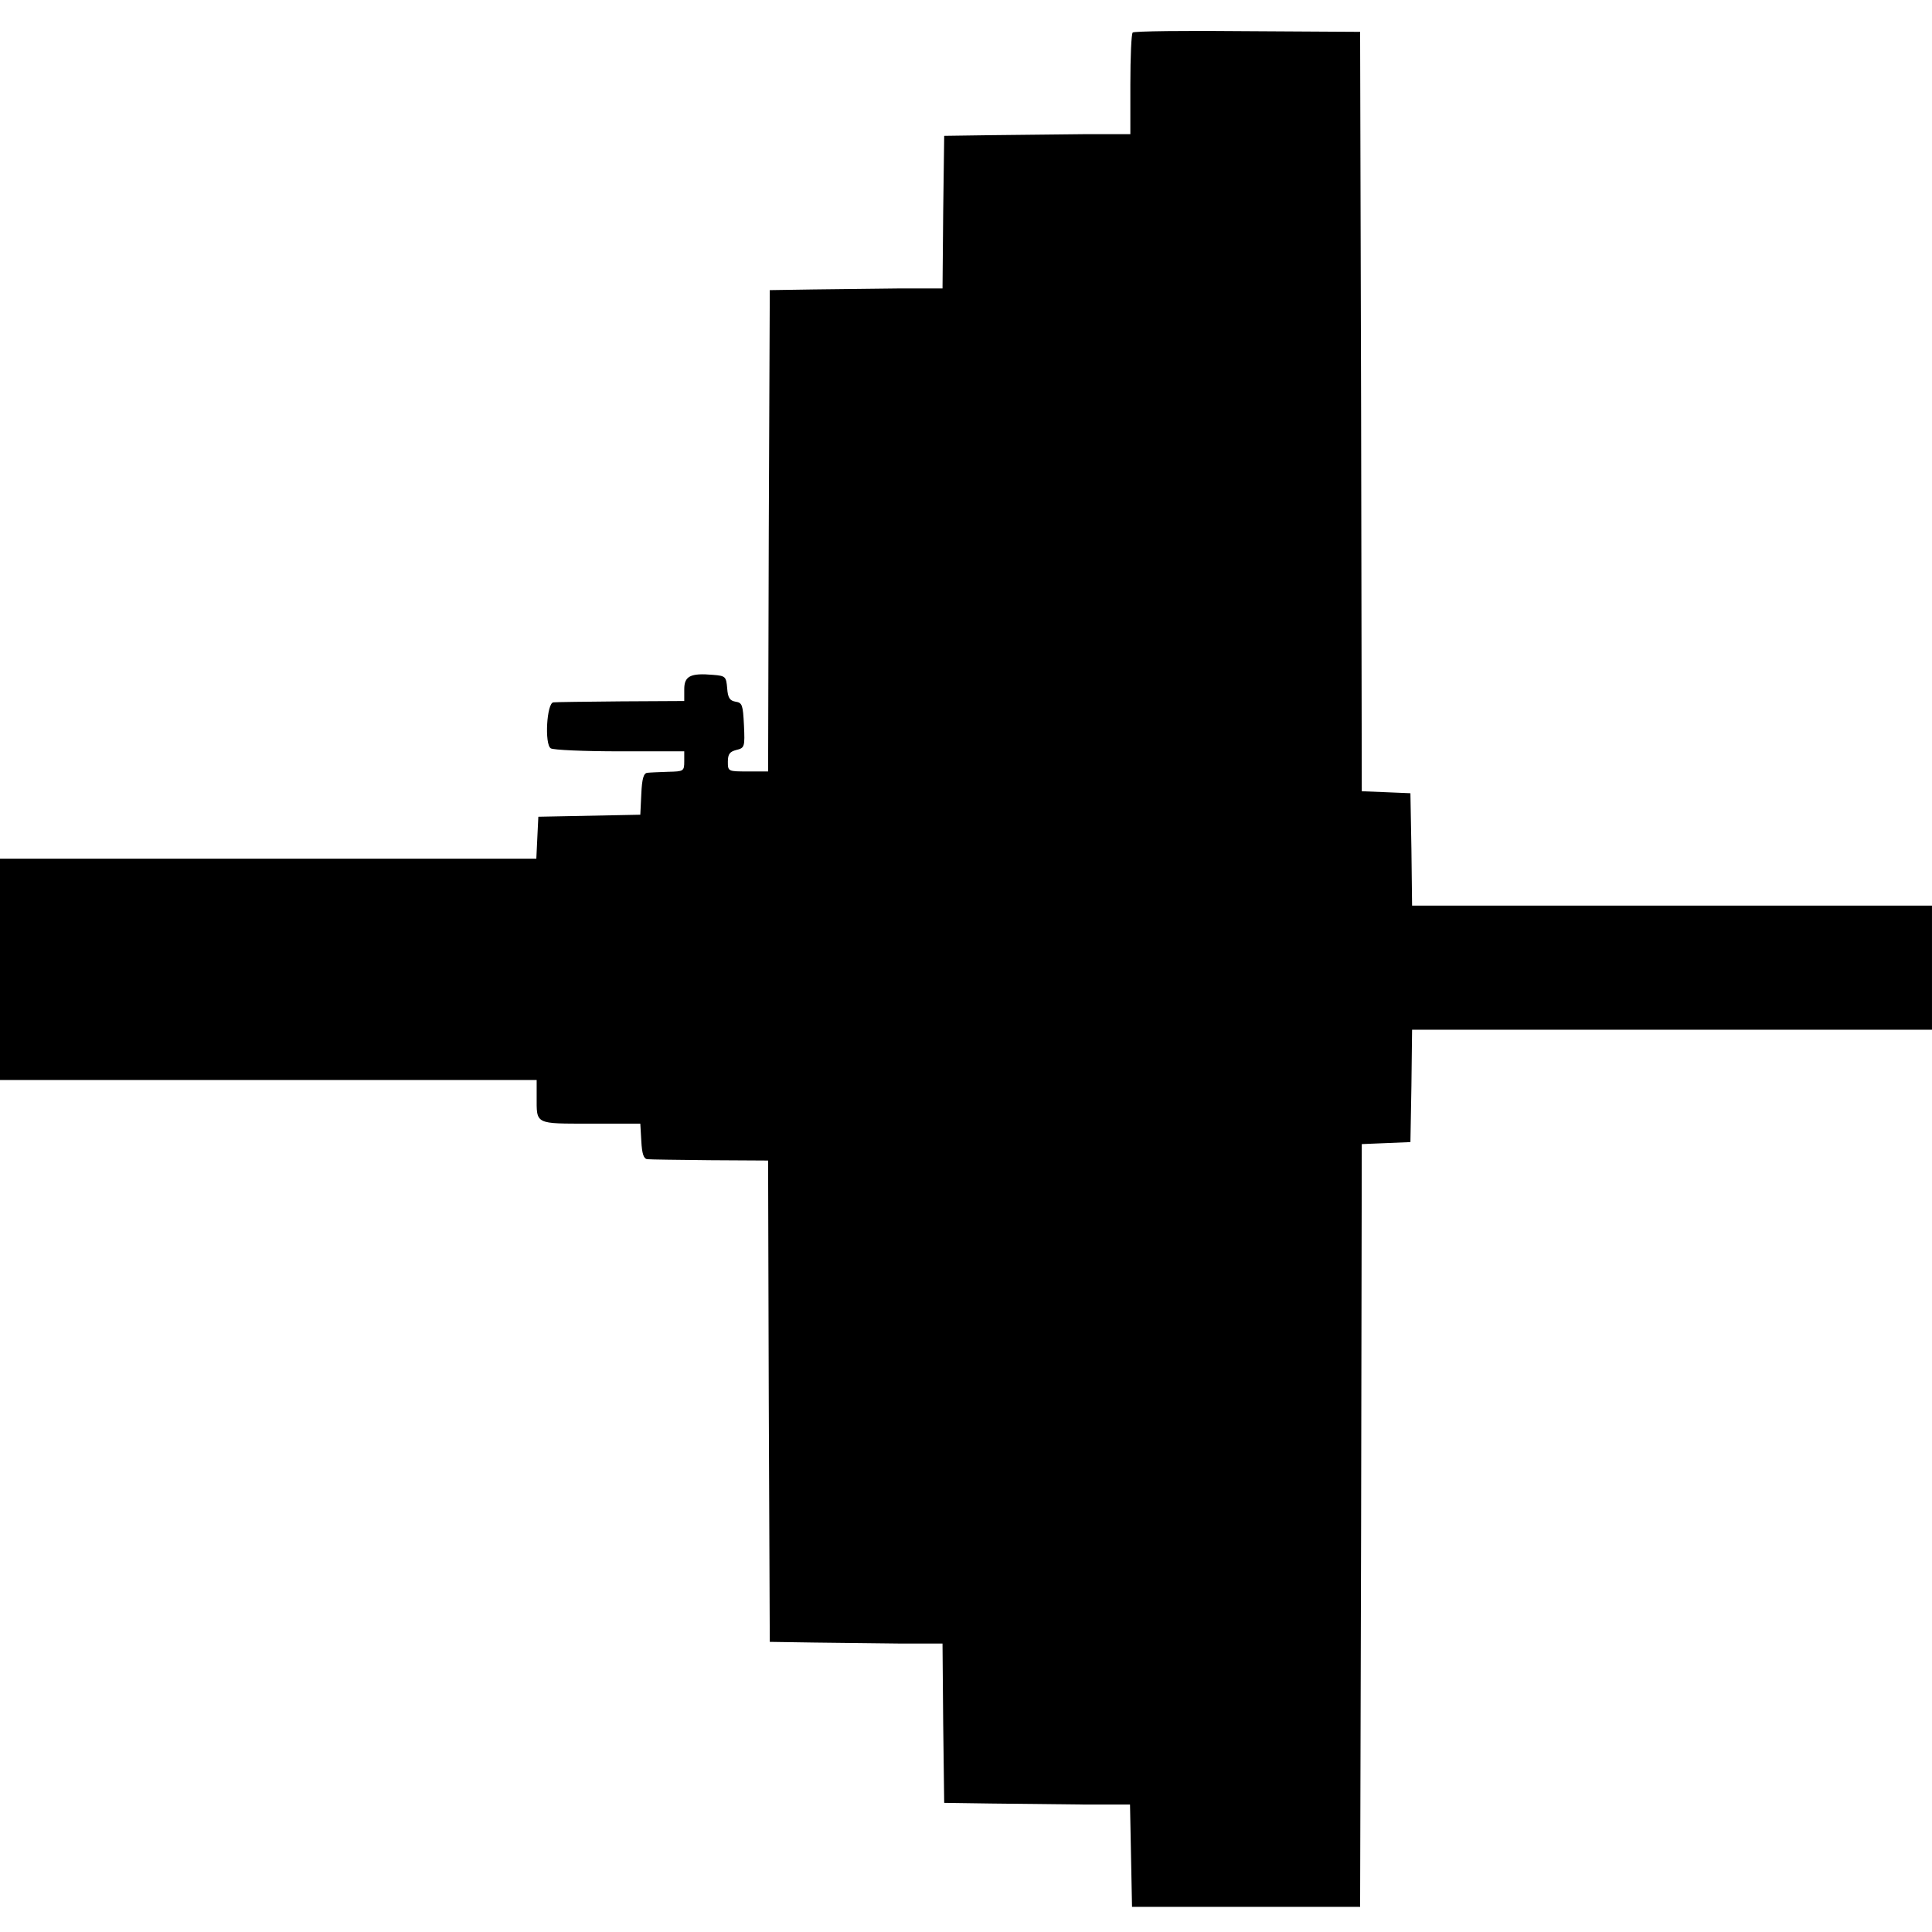 <?xml version="1.0" standalone="no"?>
<!DOCTYPE svg PUBLIC "-//W3C//DTD SVG 20010904//EN"
 "http://www.w3.org/TR/2001/REC-SVG-20010904/DTD/svg10.dtd">
<svg version="1.0" xmlns="http://www.w3.org/2000/svg"
 width="576pt" height="576pt" viewBox="0 0 576 576"
 preserveAspectRatio="xMidYMid meet">
<g transform="translate(0,576) scale(0.1,-0.1)"
fill="#000000" stroke="none">
<path d="M3377 5663 c-4 -3 -7 -73 -7 -155 l0 -148 -137 0 c-76 -1 -201 -2
-278 -3 l-140 -2 -3 -227 -2 -228 -128 0 c-70 -1 -185 -2 -257 -3 l-130 -2 -3
-717 -2 -718 -60 0 c-59 0 -60 0 -60 29 0 23 6 30 25 35 25 6 26 9 23 74 -3
60 -5 67 -25 70 -17 3 -23 11 -25 40 -3 35 -5 37 -42 40 -68 6 -86 -4 -86 -43
l0 -35 -187 -1 c-104 -1 -195 -2 -203 -3 -20 -1 -27 -125 -8 -137 7 -5 100 -9
206 -9 l192 0 0 -30 c0 -29 -2 -30 -47 -31 -27 -1 -55 -2 -63 -3 -11 -1 -16
-17 -18 -63 l-3 -62 -152 -3 -152 -3 -3 -62 -3 -63 -799 0 -800 0 0 -330 0
-330 800 0 800 0 0 -49 c0 -84 -7 -81 161 -81 l148 0 3 -52 c2 -38 7 -53 18
-54 8 -1 93 -2 187 -3 l173 -1 2 -717 3 -718 130 -2 c72 -1 187 -2 257 -3
l128 0 2 -237 3 -238 140 -2 c77 -1 202 -2 277 -3 l137 0 3 -152 3 -153 340 0
340 0 3 1137 2 1137 73 3 72 3 3 168 2 167 775 0 775 0 0 185 0 185 -775 0
-775 0 -2 168 -3 167 -72 3 -73 3 -2 1132 -3 1132 -336 2 c-185 2 -339 0 -342
-4z"/>
</g>
</svg>
